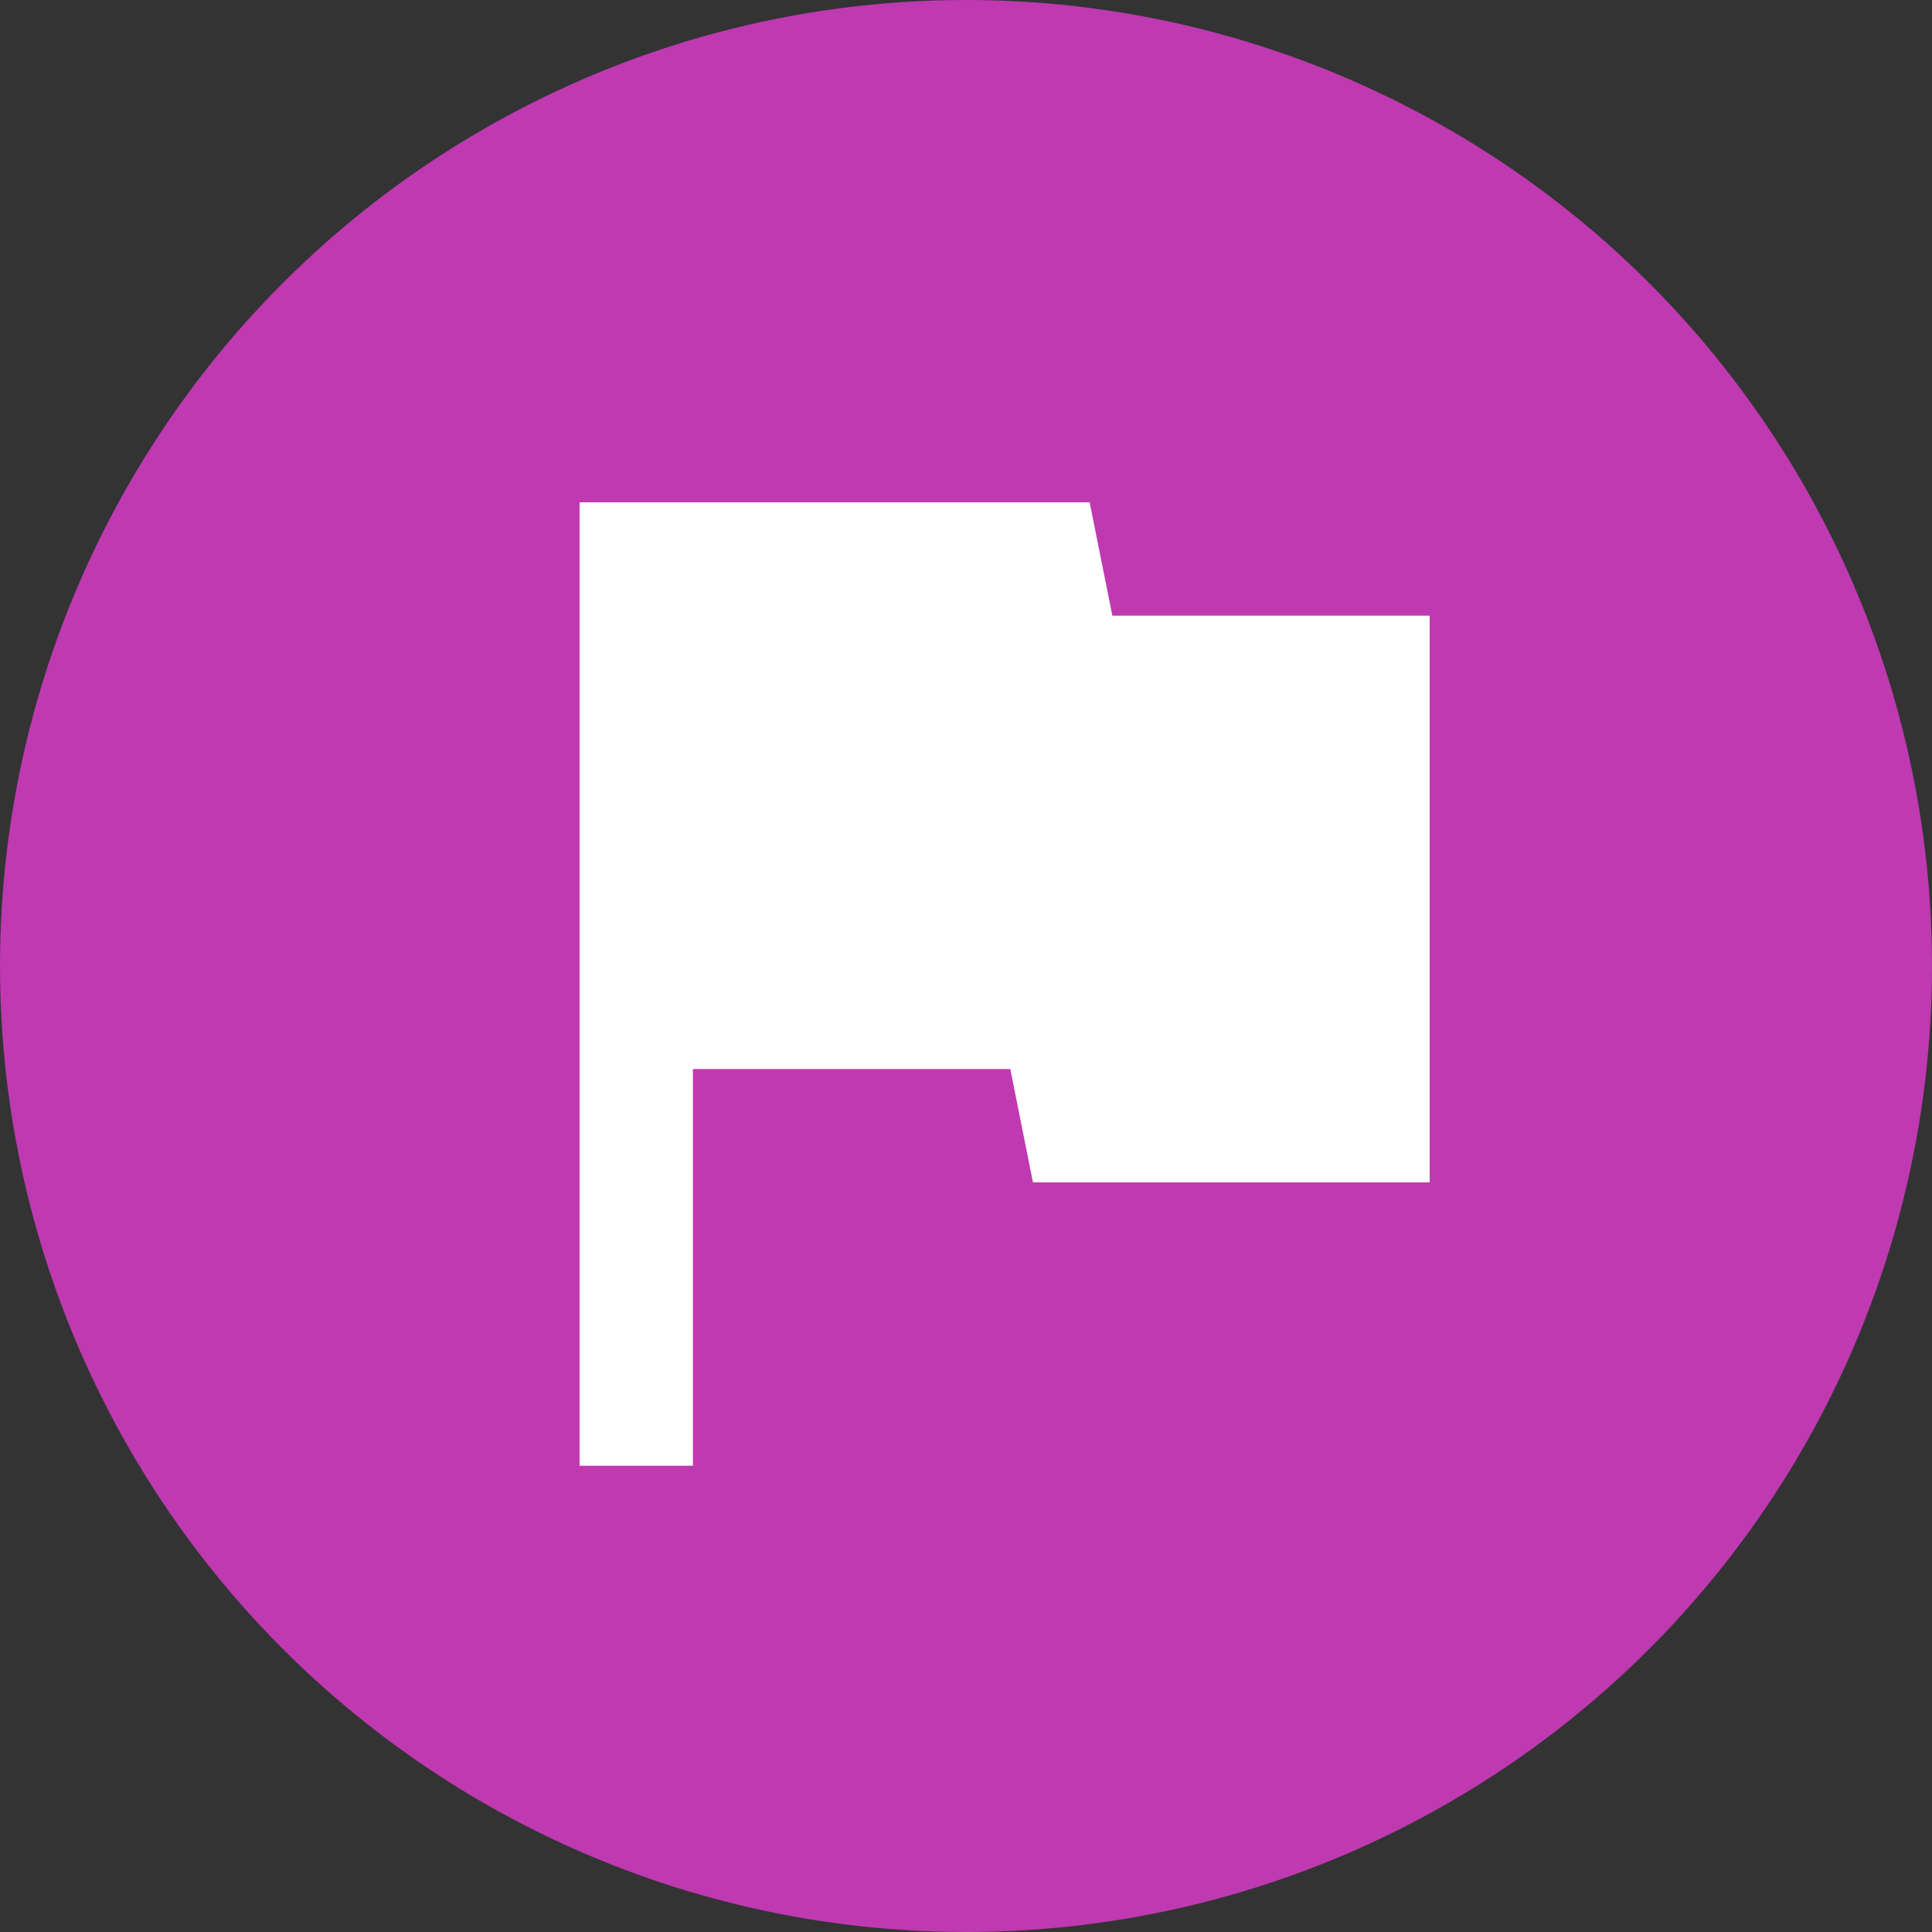<?xml version="1.0" encoding="UTF-8"?>
<svg width="50px" height="50px" viewBox="0 0 50 50" version="1.1" xmlns="http://www.w3.org/2000/svg" xmlns:xlink="http://www.w3.org/1999/xlink">
    <rect x="0" y="0" width="50" height="50" fill="#333333" stroke="none"/>
    <!-- Generator: Sketch 57.1 (83088) - https://sketch.com -->
    <title>编组 14</title>
    <desc>Created with Sketch.</desc>
    <g id="xmind-图标" stroke="none" stroke-width="1" fill="none" fill-rule="evenodd">
        <g id="icon" transform="translate(-277, -471)">
            <g id="旗帜" transform="translate(97, 439)">
                <g id="编组-14" transform="translate(180, 32)">
                    <circle id="椭圆形" fill="#BF39B1" cx="25" cy="25" r="25"></circle>
                    <polygon id="flag" fill="#FFFFFF" fill-rule="nonzero" points="28.787 15.933 28.2 13 15 13 15 37.933 17.933 37.933 17.933 27.667 26.147 27.667 26.733 30.6 37 30.6 37 15.933 28.787 15.933"></polygon>
                </g>
            </g>
        </g>
    </g>
</svg>